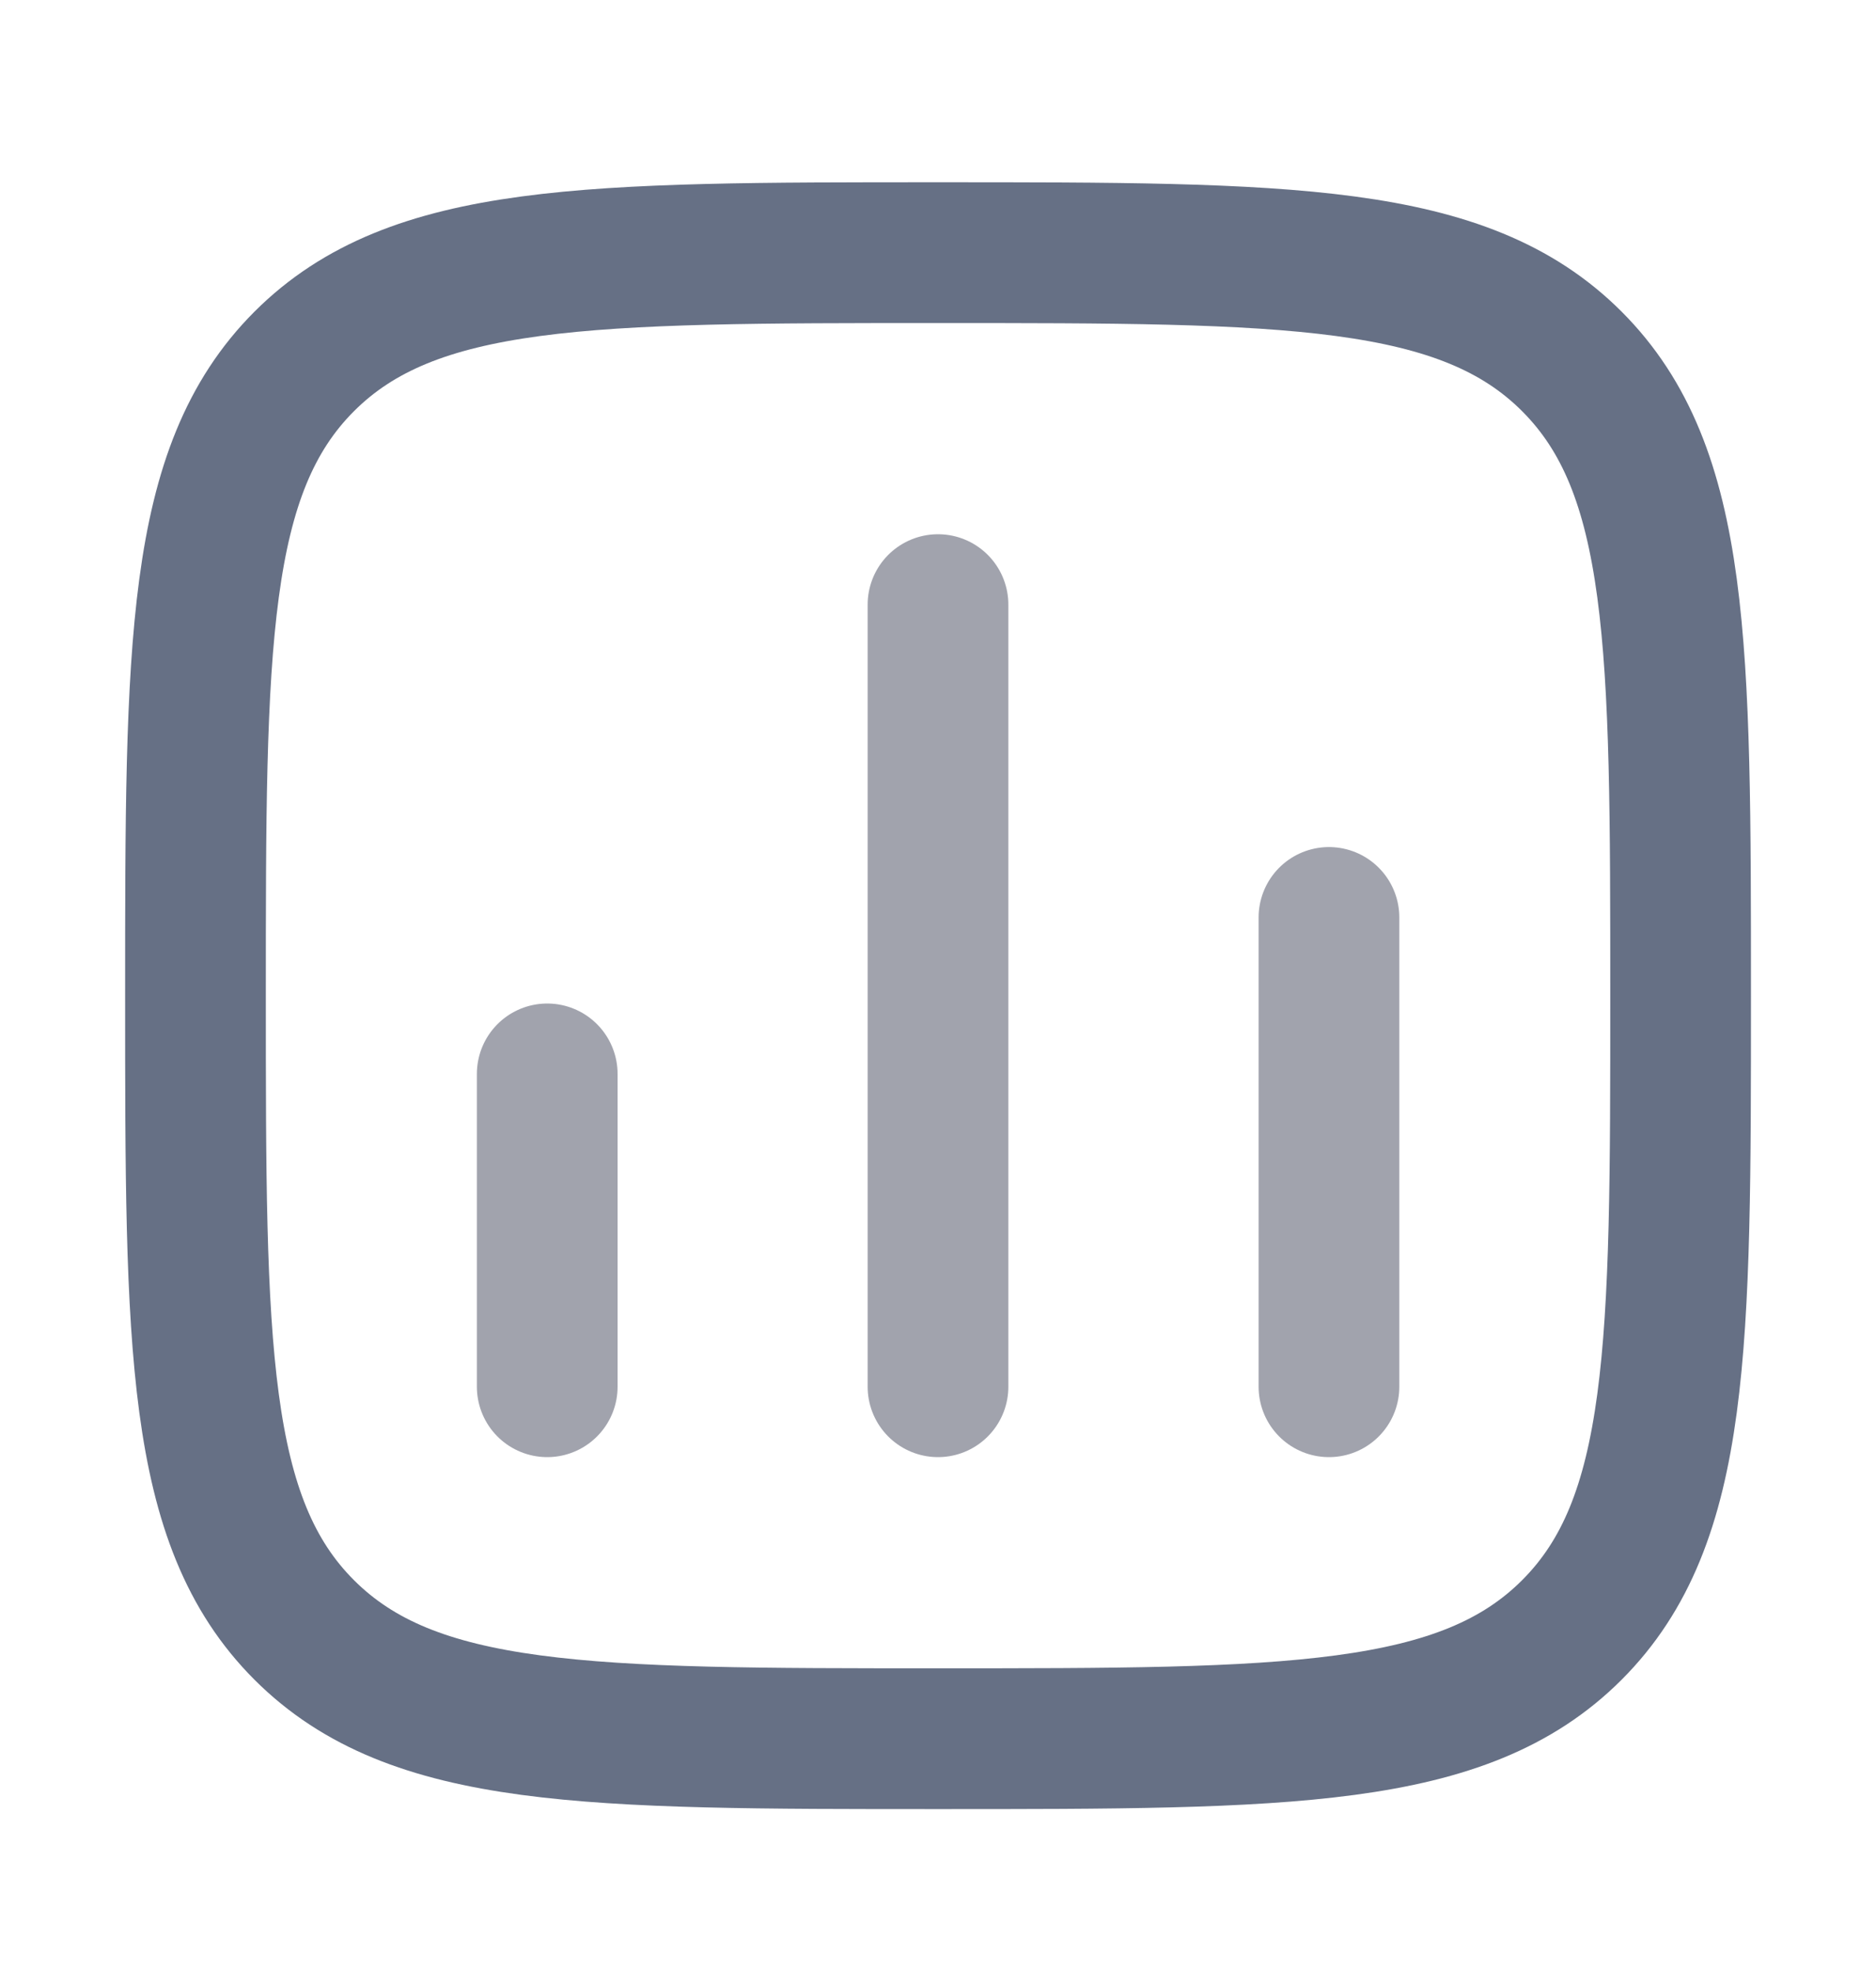 <svg width="20" height="21" viewBox="0 0 20 21" fill="none" xmlns="http://www.w3.org/2000/svg">
<path opacity="0.4" d="M5.834 14.775L5.834 11.442" stroke="#141B34" stroke-width="1.5" stroke-linecap="round"/>
<path opacity="0.4" d="M10 14.775L10 6.442" stroke="#141B34" stroke-width="1.5" stroke-linecap="round"/>
<path opacity="0.4" d="M14.168 14.775L14.168 9.775" stroke="#141B34" stroke-width="1.5" stroke-linecap="round"/>
<path d="M2.084 10.609C2.084 6.877 2.084 5.011 3.243 3.851C4.403 2.692 6.269 2.692 10.001 2.692C13.733 2.692 15.599 2.692 16.758 3.851C17.917 5.011 17.917 6.877 17.917 10.609C17.917 14.341 17.917 16.207 16.758 17.366C15.599 18.525 13.733 18.525 10.001 18.525C6.269 18.525 4.403 18.525 3.243 17.366C2.084 16.207 2.084 14.341 2.084 10.609Z" stroke="#667085" stroke-width="1.5" stroke-linejoin="round"/>
</svg>
